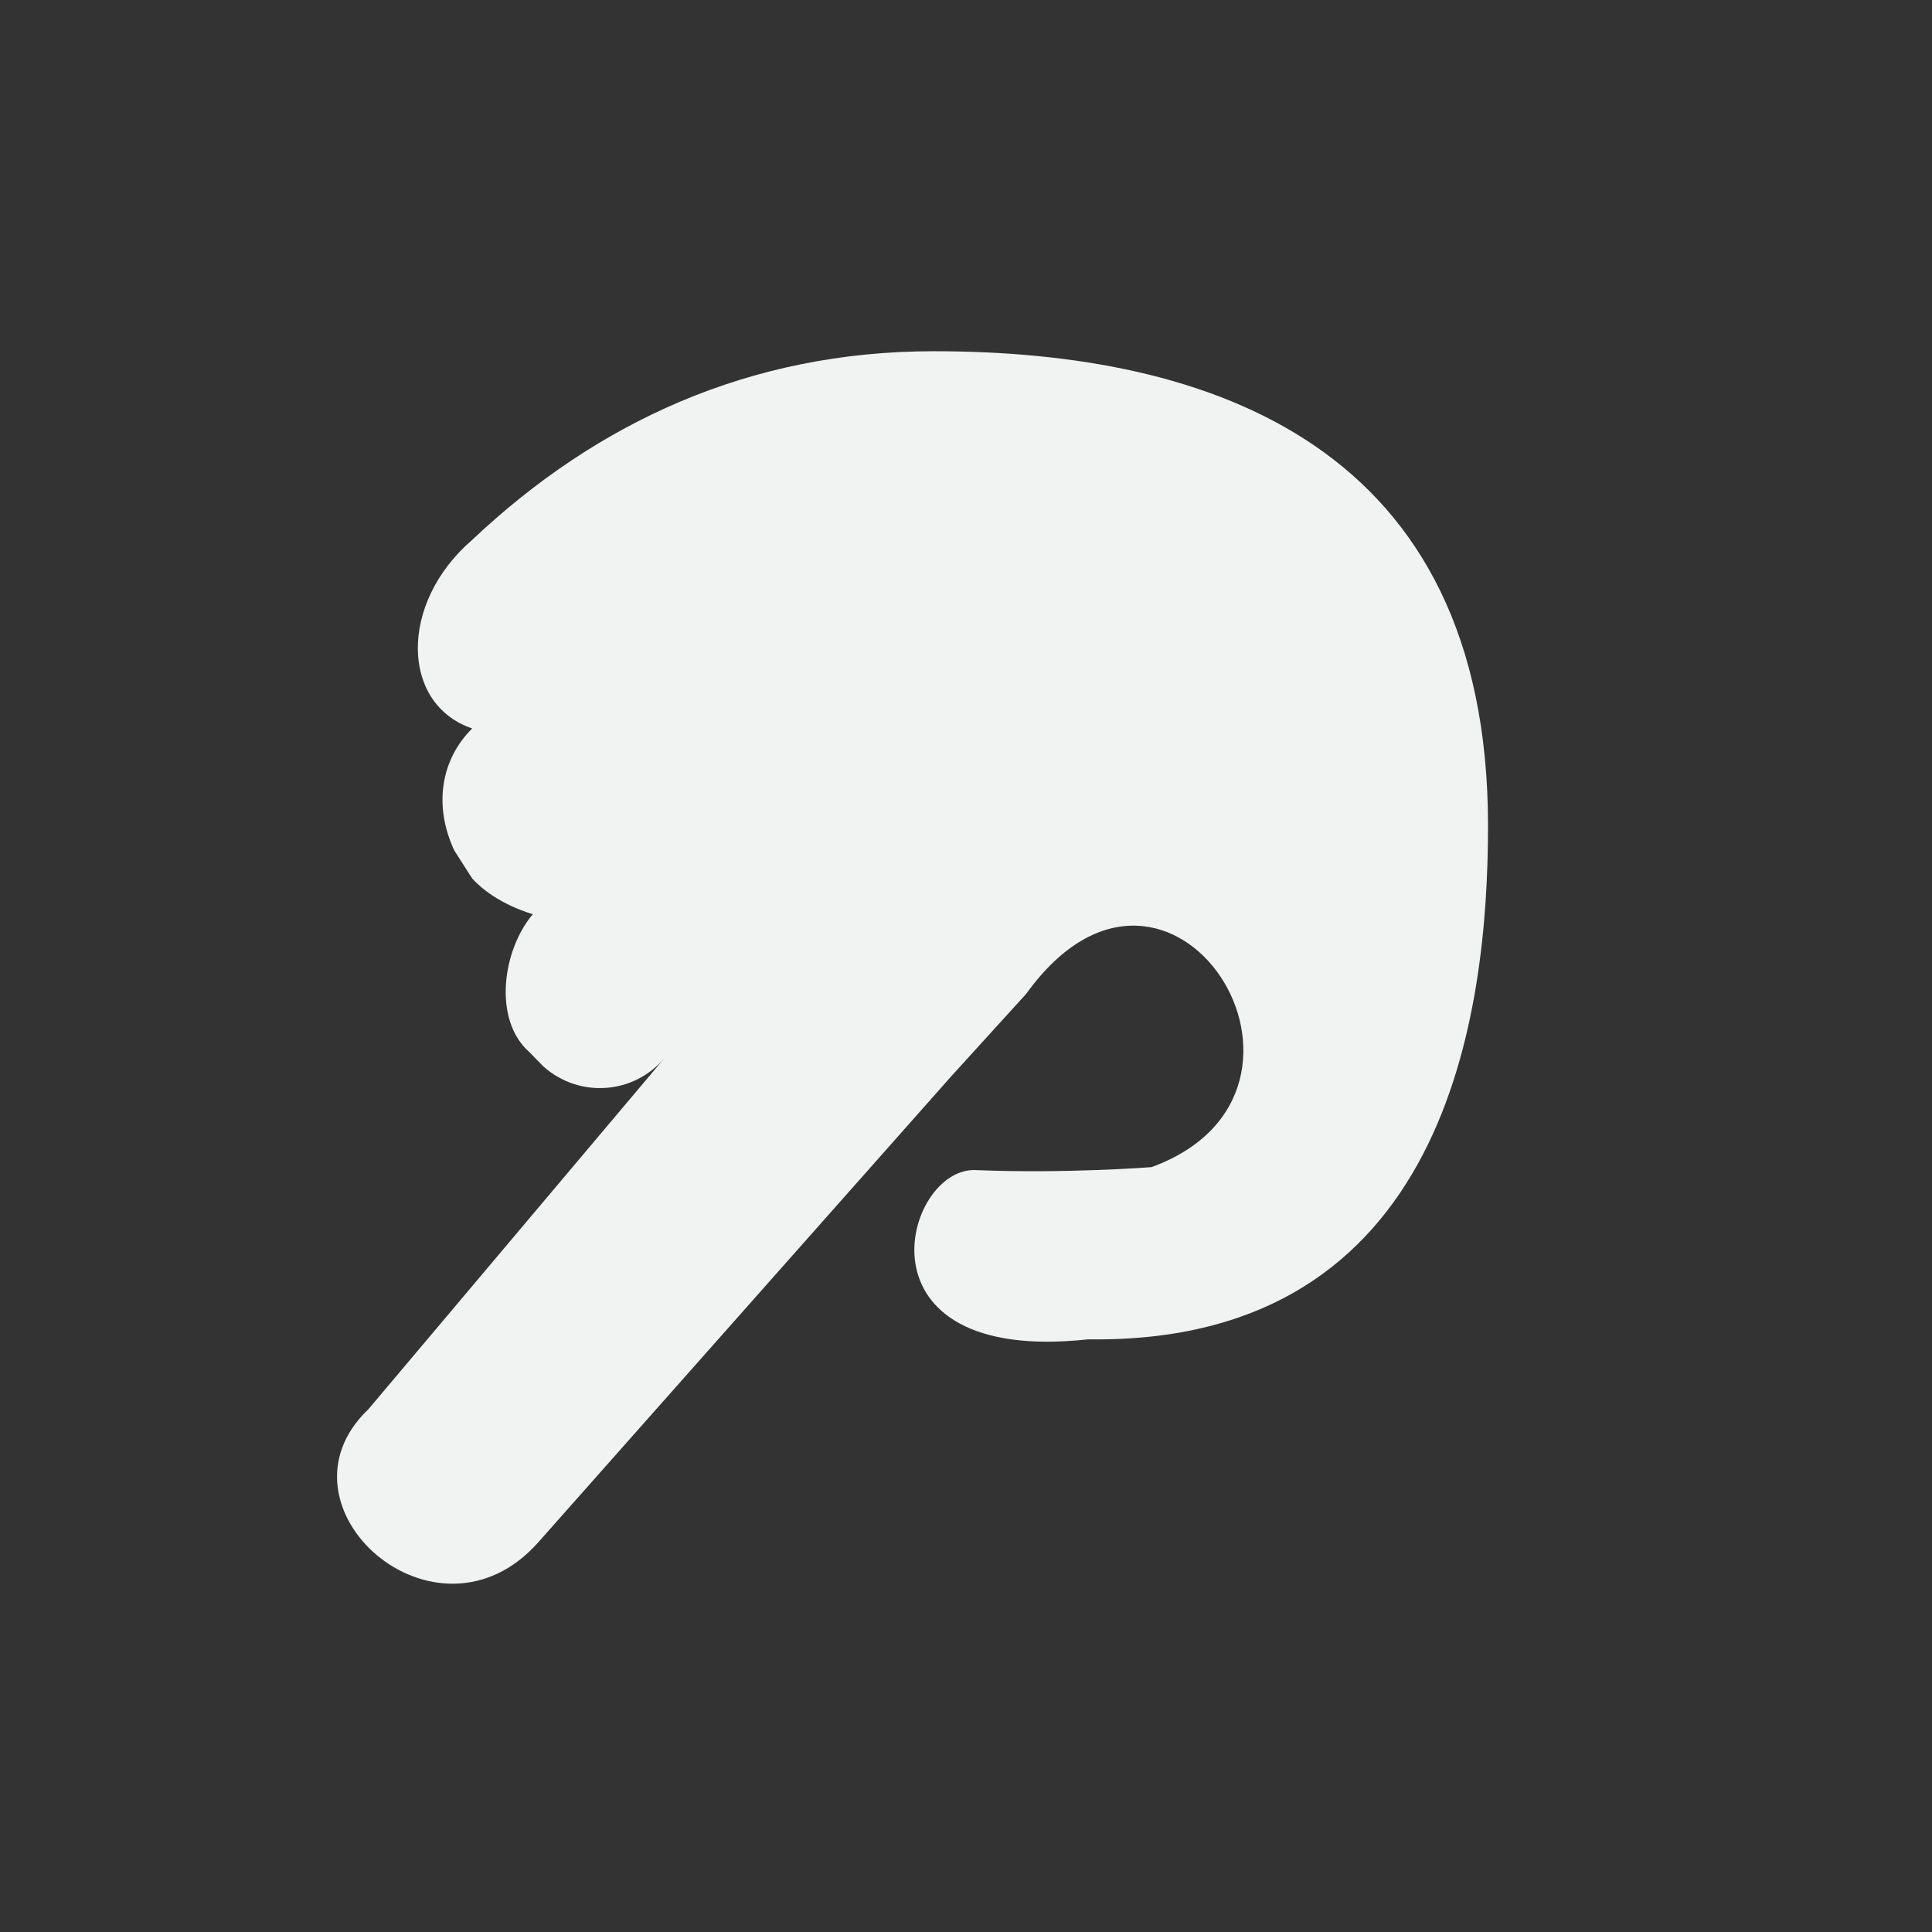 <?xml version="1.0" encoding="UTF-8"?>
<!--Part of Monotone: https://github.com/sixsixfive/Monotone, released under cc-by-sa_v4-->
<svg version="1.1" viewBox="-3 -3 22 22" width="44" height="44" xmlns="http://www.w3.org/2000/svg">
<rect x="-3" y="-3" width="22" height="22" fill="#333333" stroke="none"/>
<g id="tools" transform="translate(66.423,-347.23)">
<g transform="matrix(.138 0 0 -.147 -140.35 376.89)" fill="#bebebe">
<path d="m591.03 194.97c-15.24-1e-5 -27.835-5.514-38.1-14.612-6.054-4.888-5.916-12.729 0-14.612-2.555-2.363-3.229-5.936-1.479-9.453l1.479-2.169c1.943-2.004 5.001-2.762 5.001-2.762-2.555-2.848-3.267-8.208-0.307-10.668l1.191-1.141c2.961-2.46 7.446-2.163 10.001 0.685 0 0-0.503-0.582 0 0l-24.458-27.231c-8.391-7.503 5.627-19.245 14.049-10.274l34.052 36.072 6.191 6.393c11.91 15.516 27.427-7.572 10.33-13.433 0 0-7.079-0.517-14.526-0.228-5.887 0.228-10.428-15.126 9.287-13.111 29.718-0.408 33.008 25.402 33.008 39.786-4e-5 29.451-22.86 36.757-45.72 36.757z" fill="#f1f2f2"/>
</g>
</g>
</svg>
